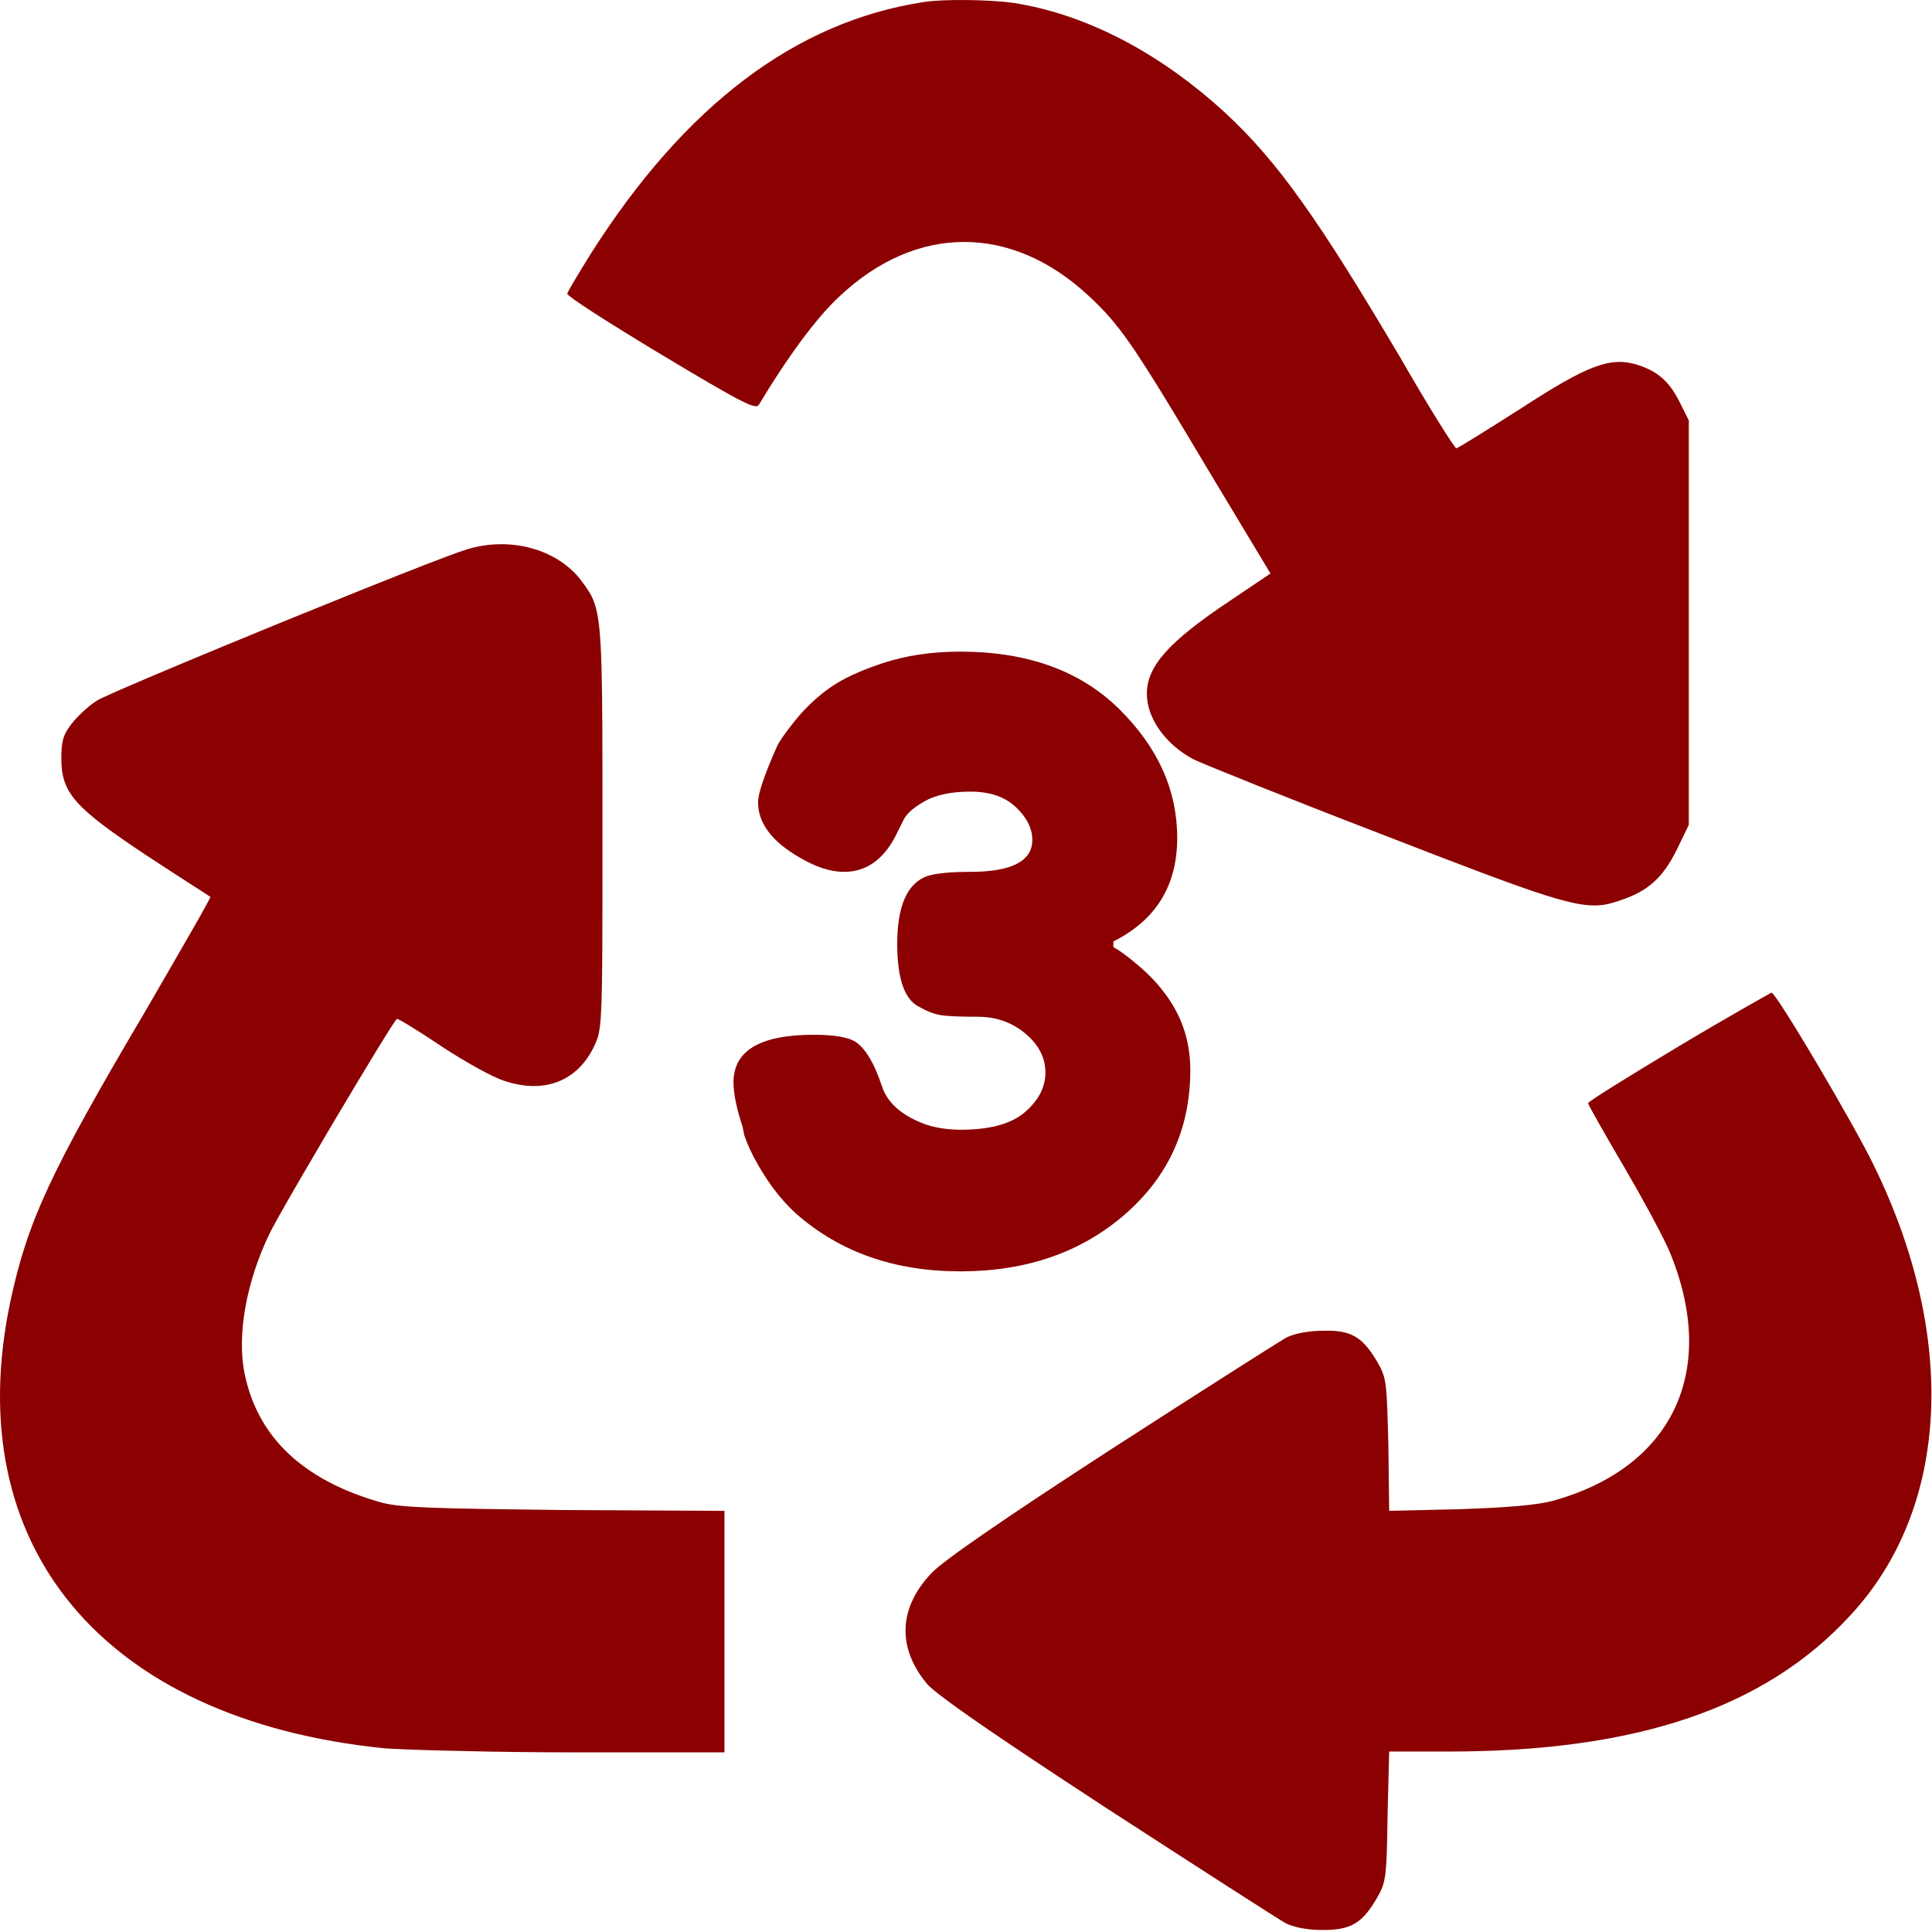<?xml version="1.0" encoding="UTF-8"?>
<svg width="236px" height="236px" viewBox="0 0 236 236" version="1.1" xmlns="http://www.w3.org/2000/svg" xmlns:xlink="http://www.w3.org/1999/xlink">
    <title>rec3</title>
    <g id="Page-1" stroke="none" stroke-width="1" fill="none" fill-rule="evenodd">
        <g id="rec3" transform="translate(0, 0)" fill="#8B0000" fill-rule="nonzero">
            <path d="M216.393,121.254 C216.48,121.237 216.835,121.7 217.375,122.505 L217.601,122.845 C218.66,124.453 220.285,127.109 221.995,130 L222.376,130.646 C224.925,134.975 227.584,139.69 228.793,142.155 C239.193,163.255 238.193,184.255 225.993,197.355 C215.593,208.655 199.893,213.955 176.993,213.955 L169.693,213.955 L169.493,221.855 C169.393,229.355 169.293,229.955 168.193,231.855 C166.393,234.955 164.993,235.755 161.593,235.755 C159.693,235.755 158.193,235.455 157.093,234.955 C156.193,234.455 146.393,228.155 135.293,220.955 C131.85,218.708 128.854,216.736 126.273,215.018 L125.547,214.534 C118.042,209.523 114.245,206.78 113.293,205.755 C109.593,201.355 109.693,196.455 113.793,192.155 C115.193,190.655 122.593,185.555 135.693,177.055 C146.693,169.955 156.293,163.855 157.193,163.355 C158.293,162.855 159.893,162.555 161.693,162.555 C165.093,162.455 166.493,163.355 168.293,166.455 C169.393,168.355 169.393,168.955 169.593,176.555 L169.693,184.555 L178.293,184.355 C184.093,184.155 187.693,183.855 189.593,183.355 C204.193,179.355 209.893,167.655 204.093,153.255 C203.573,151.917 202.004,148.925 200.248,145.793 L199.84,145.069 C199.361,144.223 198.873,143.375 198.393,142.555 C195.993,138.455 193.993,134.955 193.993,134.755 C193.993,134.555 198.993,131.455 204.993,127.855 C210.993,124.255 216.193,121.355 216.393,121.254 Z M70.793,70.655 C70.951,70.863 71.1,71.059 71.24,71.247 L71.378,71.433 C71.626,71.77 71.846,72.089 72.041,72.424 L72.145,72.609 L72.185,72.684 L72.264,72.836 C73.452,75.222 73.578,78.983 73.591,94.814 L73.592,95.852 C73.592,96.028 73.592,96.205 73.592,96.384 L73.592,106.931 L73.592,107.232 L73.591,108.687 C73.581,122.241 73.509,125.141 73.004,126.753 L72.967,126.867 C72.942,126.942 72.915,127.015 72.888,127.086 L72.839,127.208 C72.831,127.228 72.823,127.248 72.814,127.268 L72.762,127.388 L72.708,127.509 C72.671,127.589 72.633,127.671 72.593,127.755 C70.593,132.055 66.493,133.655 61.693,132.055 C60.293,131.655 56.893,129.755 53.993,127.855 C51.193,125.955 48.693,124.455 48.493,124.455 C48.287,124.506 44.657,130.476 40.94,136.744 L40.503,137.483 L39.956,138.407 C37.594,142.407 35.316,146.328 33.985,148.715 L33.751,149.138 C33.415,149.745 33.156,150.227 32.993,150.555 C30.093,156.455 28.893,163.155 29.893,167.855 C31.493,175.555 36.993,180.755 46.293,183.455 C46.343,183.469 46.393,183.484 46.444,183.498 L46.597,183.539 C48.975,184.163 52.501,184.263 68.793,184.455 L88.493,184.555 L88.493,214.055 L69.604,214.055 C68.788,214.055 67.971,214.051 67.157,214.047 L66.181,214.041 C57.415,213.979 49.157,213.729 46.893,213.555 C12.593,210.055 -5.107,188.855 1.293,158.855 C3.393,149.155 6.093,143.255 17.793,123.455 C22.193,115.855 25.793,109.655 25.693,109.555 C25.593,109.455 22.093,107.255 17.993,104.555 C9.093,98.655 7.493,96.855 7.493,92.655 C7.493,90.555 7.693,89.755 8.793,88.355 C9.493,87.455 10.893,86.155 11.893,85.555 C12.114,85.412 12.94,85.027 14.222,84.462 L14.845,84.189 C18.573,82.562 25.291,79.756 32.297,76.881 L33.435,76.414 L34.671,75.909 L35.906,75.404 C38.683,74.272 41.433,73.158 43.989,72.132 L44.833,71.793 C50.413,69.559 54.943,67.795 56.593,67.255 C61.793,65.455 67.693,66.855 70.793,70.655 Z M117.3,79.6 C125.5,79.6 131.967,81.933 136.7,86.6 C141.433,91.267 143.8,96.517 143.8,102.35 C143.8,108.183 141.2,112.4 136,115 L136,115.7 C136.667,116.033 137.65,116.75 138.95,117.85 C140.25,118.95 141.3,120.033 142.1,121.1 C144.3,123.9 145.4,127.1 145.4,130.7 C145.4,137.833 142.733,143.717 137.4,148.35 C132.067,152.983 125.367,155.3 117.3,155.3 C109.3,155.3 102.633,152.967 97.3,148.3 C95.3,146.5 93.533,144.133 92,141.2 C91.467,140.133 91.1,139.267 90.9,138.6 L90.7,137.6 C89.967,135.4 89.6,133.6 89.6,132.2 C89.6,128.333 92.867,126.4 99.4,126.4 C102.067,126.4 103.833,126.733 104.7,127.4 C105.833,128.267 106.833,130 107.7,132.6 C108.367,134.733 110.2,136.333 113.2,137.4 C114.467,137.8 115.867,138 117.4,138 C120.933,138 123.533,137.283 125.2,135.85 C126.867,134.417 127.7,132.8 127.7,131 C127.7,129.2 126.883,127.617 125.25,126.25 C123.617,124.883 121.683,124.2 119.45,124.2 C117.217,124.2 115.7,124.133 114.9,124 C114.1,123.867 113.233,123.533 112.3,123 C110.5,122.133 109.6,119.567 109.6,115.3 C109.6,110.633 110.833,107.867 113.3,107 C114.433,106.667 116.167,106.5 118.5,106.5 C123.567,106.5 126.1,105.2 126.1,102.6 C126.1,101.2 125.433,99.867 124.1,98.6 C122.767,97.333 120.917,96.7 118.55,96.7 C116.183,96.7 114.3,97.1 112.9,97.9 C111.5,98.7 110.633,99.5 110.3,100.3 L109.7,101.5 C108.167,104.833 105.967,106.5 103.1,106.5 C101.433,106.5 99.6,105.9 97.6,104.7 C94.267,102.767 92.6,100.533 92.6,98 C92.6,96.933 93.367,94.667 94.9,91.2 C95.167,90.6 95.9,89.55 97.1,88.05 C98.3,86.55 99.683,85.233 101.25,84.1 C102.817,82.967 105.017,81.933 107.85,81 C110.683,80.067 113.833,79.6 117.3,79.6 Z M123.793,0.355 C132.193,1.655 140.693,5.955 148.293,12.555 C148.452,12.694 148.611,12.834 148.768,12.974 L149.238,13.396 L149.703,13.821 C156.093,19.736 161.114,26.875 171.093,43.755 C174.593,49.855 177.693,54.755 177.893,54.755 C178.093,54.755 181.593,52.555 185.693,49.955 C193.993,44.555 196.693,43.555 199.993,44.555 C202.493,45.355 203.893,46.555 205.193,49.155 L206.293,51.355 L206.293,100.755 L204.793,103.855 C203.093,107.255 201.293,108.855 197.993,109.955 C197.489,110.135 197.021,110.286 196.547,110.397 L196.31,110.449 C192.895,111.148 188.845,109.695 168.893,101.955 C157.193,97.455 146.793,93.255 145.793,92.755 C142.393,90.955 140.093,87.755 140.093,84.755 C140.093,81.355 142.793,78.355 150.293,73.355 L155.193,70.055 L147.493,57.255 C140.829,46.074 138.222,41.856 135.694,38.918 L135.468,38.658 C135.354,38.53 135.241,38.403 135.127,38.279 L134.906,38.039 C134.72,37.84 134.533,37.645 134.342,37.452 L134.112,37.221 C133.725,36.835 133.323,36.452 132.893,36.055 C123.493,27.355 111.893,27.355 102.493,36.255 C99.793,38.755 96.293,43.455 92.693,49.455 C92.293,50.055 90.693,49.255 80.693,43.255 C74.393,39.455 69.193,36.155 69.293,35.855 C69.393,35.555 70.693,33.355 72.193,30.955 C83.693,12.855 97.193,2.655 112.793,0.255 C115.293,-0.145 120.993,-0.045 123.793,0.355 Z" id="Combined-Shape"></path>
        </g>
    </g>
</svg>